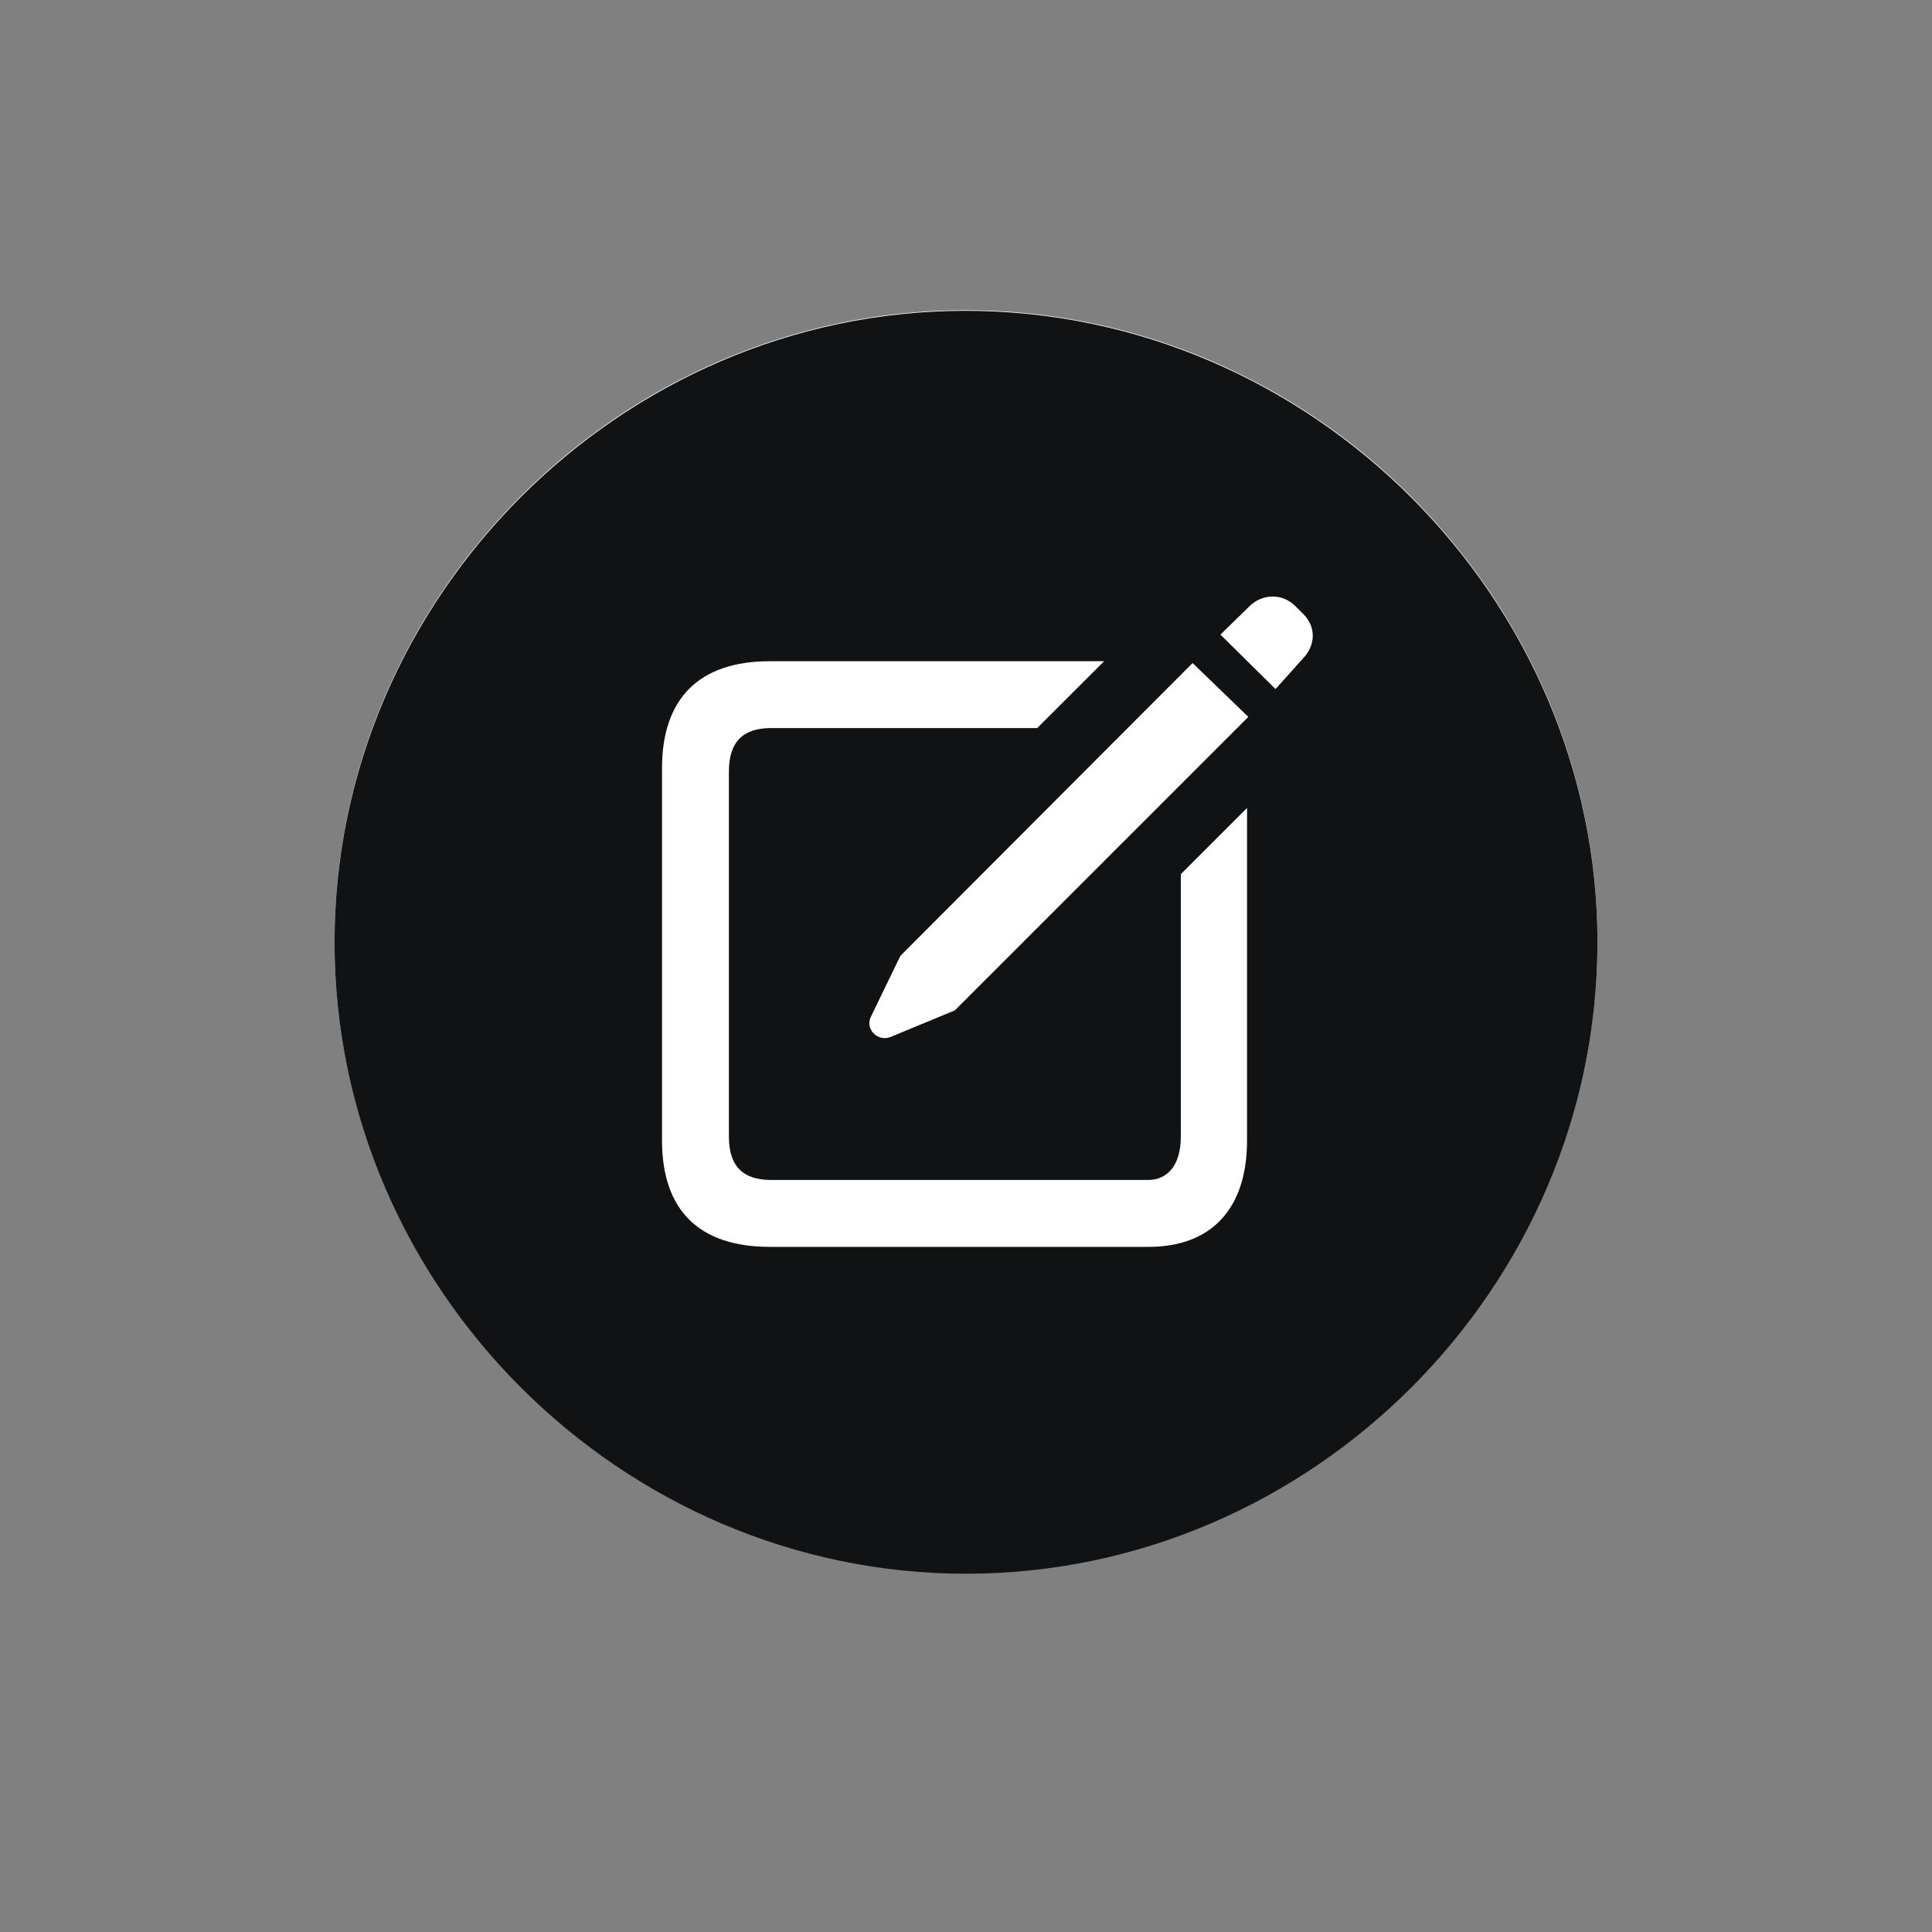 <svg width="32" height="32" viewBox="0 0 32 32" fill="none" xmlns="http://www.w3.org/2000/svg">
<rect x="0" y="0" width="32" height="32" fill="#808080" stroke="none"/>
<path d="M16 26.056C10.289 26.056 5.541 21.308 5.541 15.597C5.541 9.875 10.278 5.138 15.99 5.138C21.711 5.138 26.459 9.875 26.459 15.597C26.459 21.308 21.722 26.056 16 26.056Z" fill="white"/>
<path d="M16 26.066C10.289 26.066 5.541 21.329 5.541 15.607C5.541 9.896 10.278 5.148 15.99 5.148C21.711 5.148 26.459 9.896 26.459 15.607C26.459 21.329 21.722 26.066 16 26.066ZM21.127 11.413L21.568 10.921C21.804 10.685 21.794 10.377 21.588 10.172L21.455 10.039C21.24 9.824 20.901 9.824 20.676 10.06L20.214 10.511L21.127 11.413ZM12.749 20.652H19.025C20.04 20.652 20.655 20.047 20.655 18.888V13.382L19.558 14.479V18.827C19.558 19.319 19.322 19.544 19.015 19.544H12.77C12.309 19.544 12.073 19.319 12.073 18.827V12.777C12.073 12.285 12.309 12.059 12.77 12.059H17.179L18.287 10.952H12.749C11.581 10.952 10.965 11.567 10.965 12.726V18.888C10.965 20.047 11.581 20.652 12.749 20.652ZM14.749 17.176L15.815 16.735L20.676 11.874L19.753 10.982L14.913 15.832L14.421 16.848C14.329 17.053 14.544 17.258 14.749 17.176Z" fill="#111214"/>
</svg>
